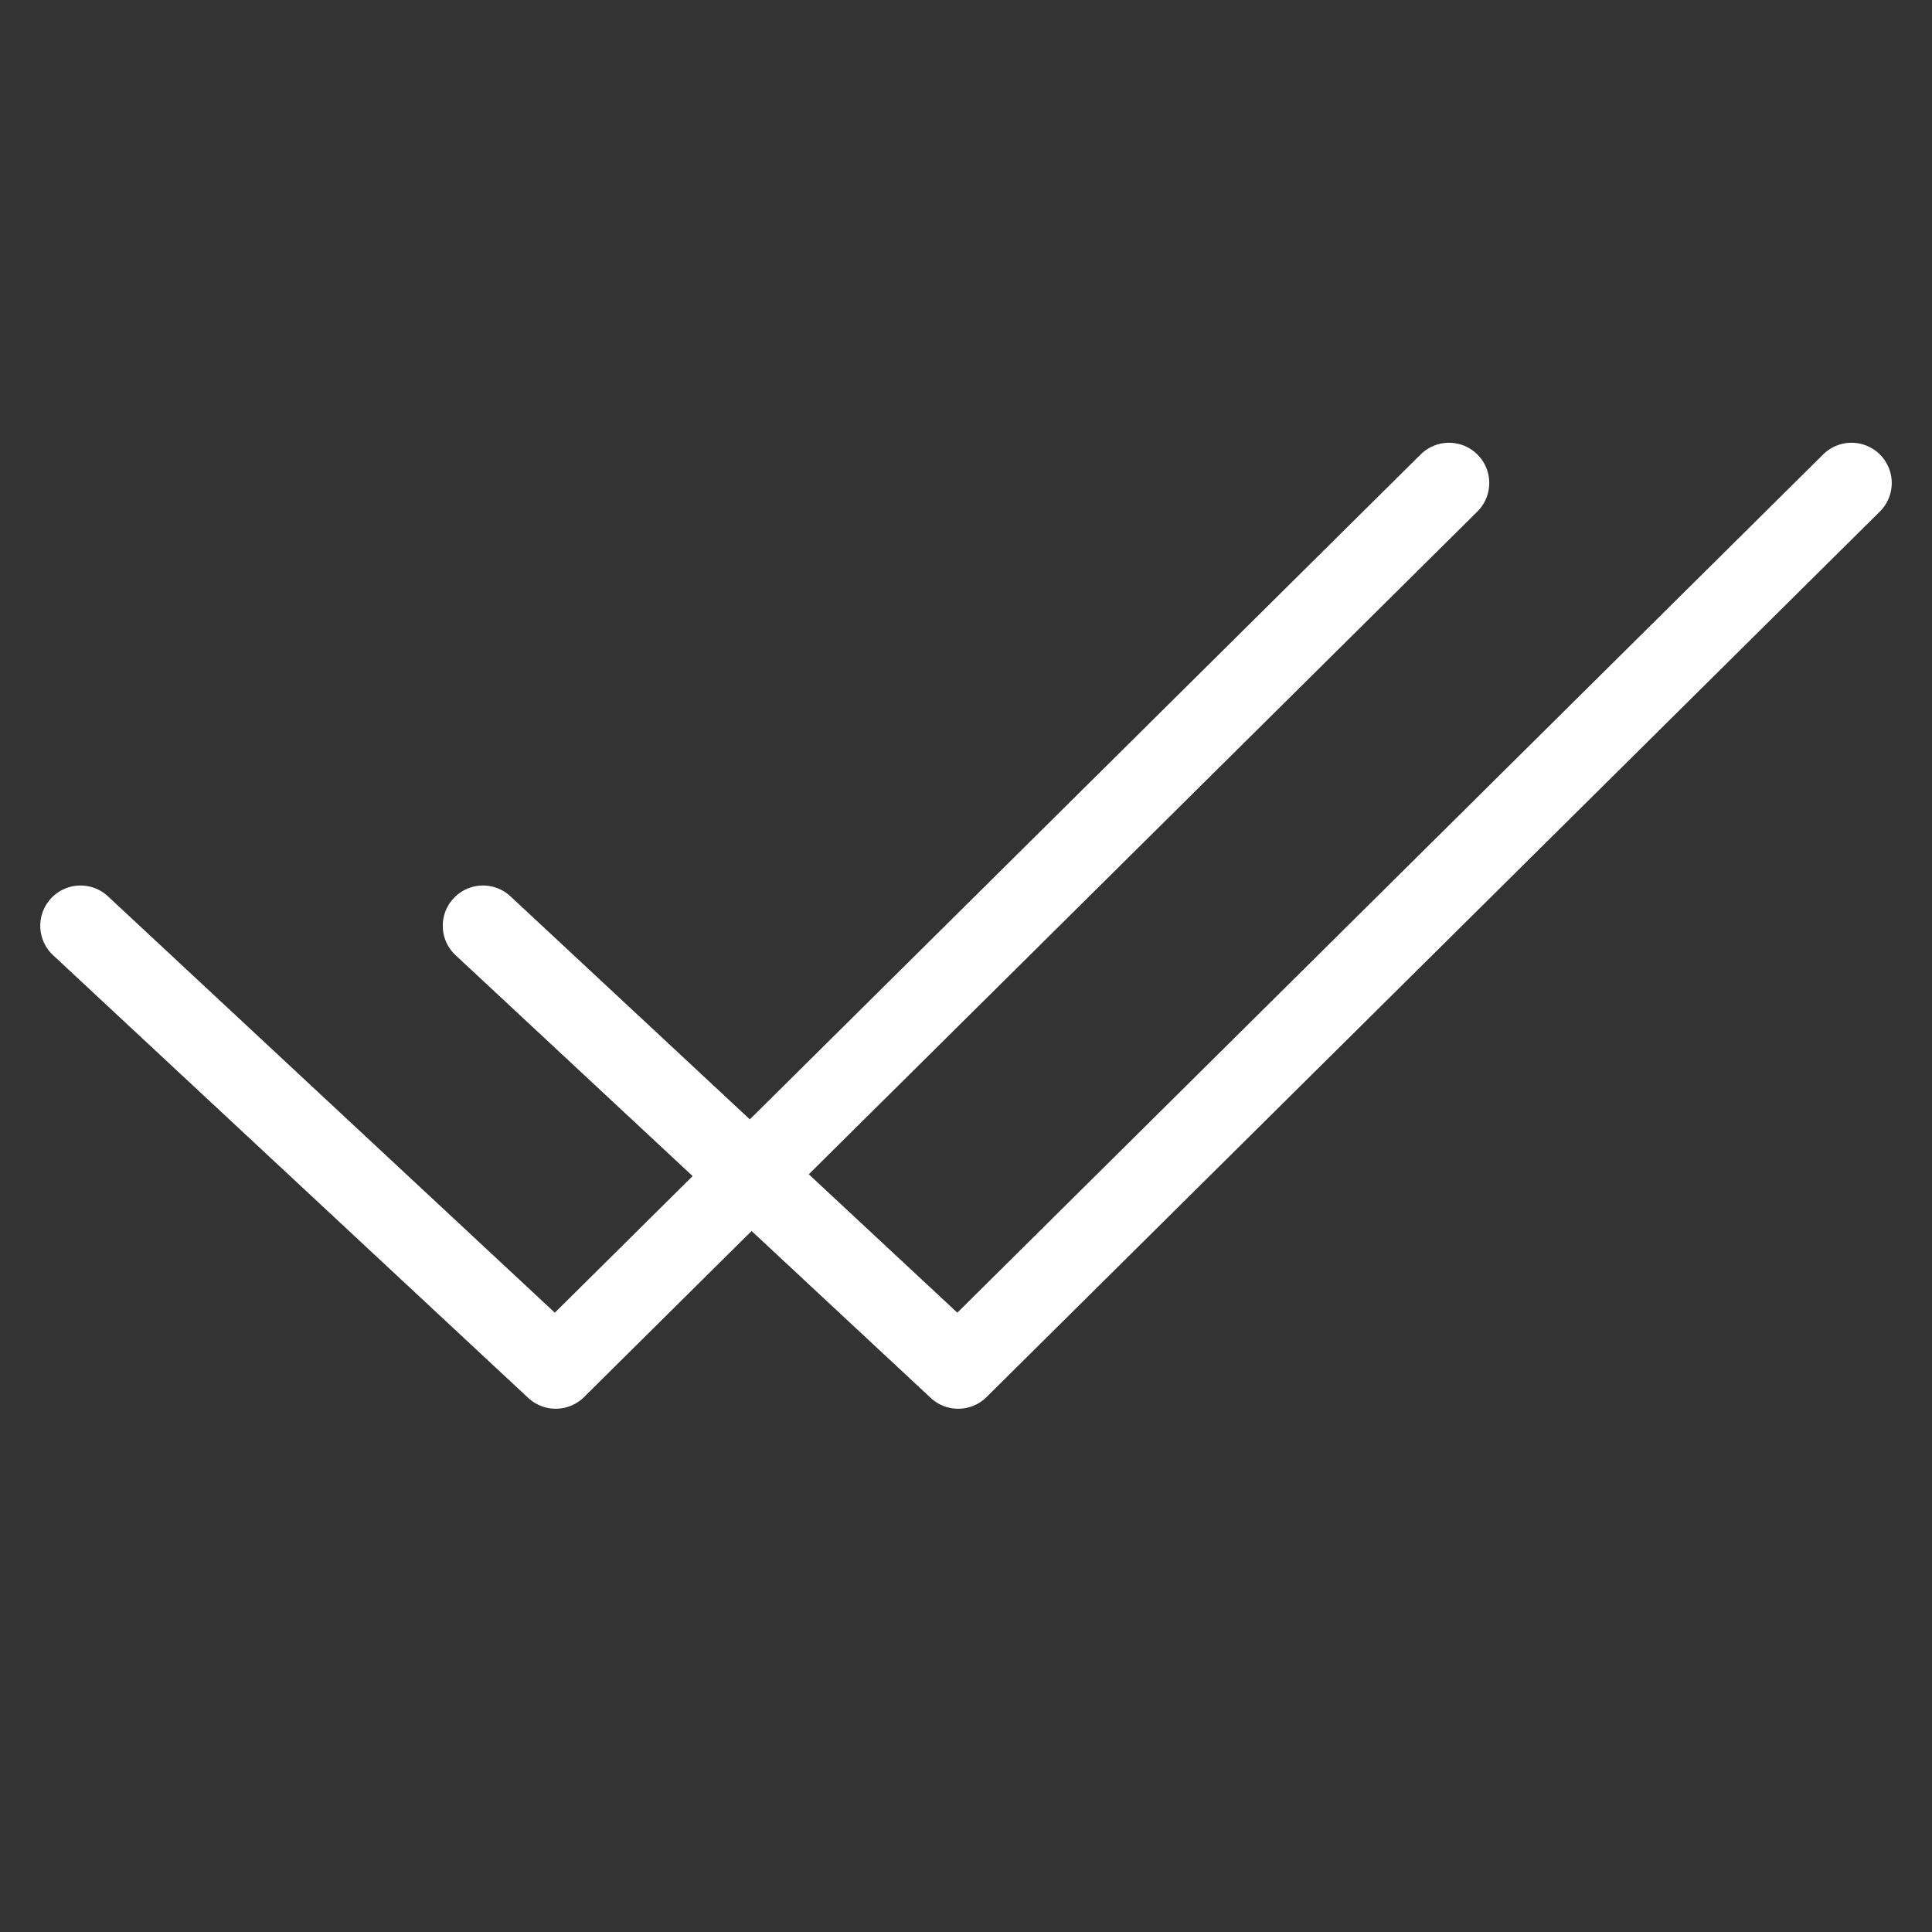 <svg width="24" height="24" viewBox="0 0 24 24" fill="none" xmlns="http://www.w3.org/2000/svg">
<rect x="0" y="0" width="24" height="24" fill="#333333" stroke="none"/>
<path d="M1 11.5L6.903 17L18 6" stroke="white" stroke-linecap="round" stroke-linejoin="round"/>
<path d="M6 11.5L11.903 17L23 6" stroke="white" stroke-linecap="round" stroke-linejoin="round"/>
</svg>
